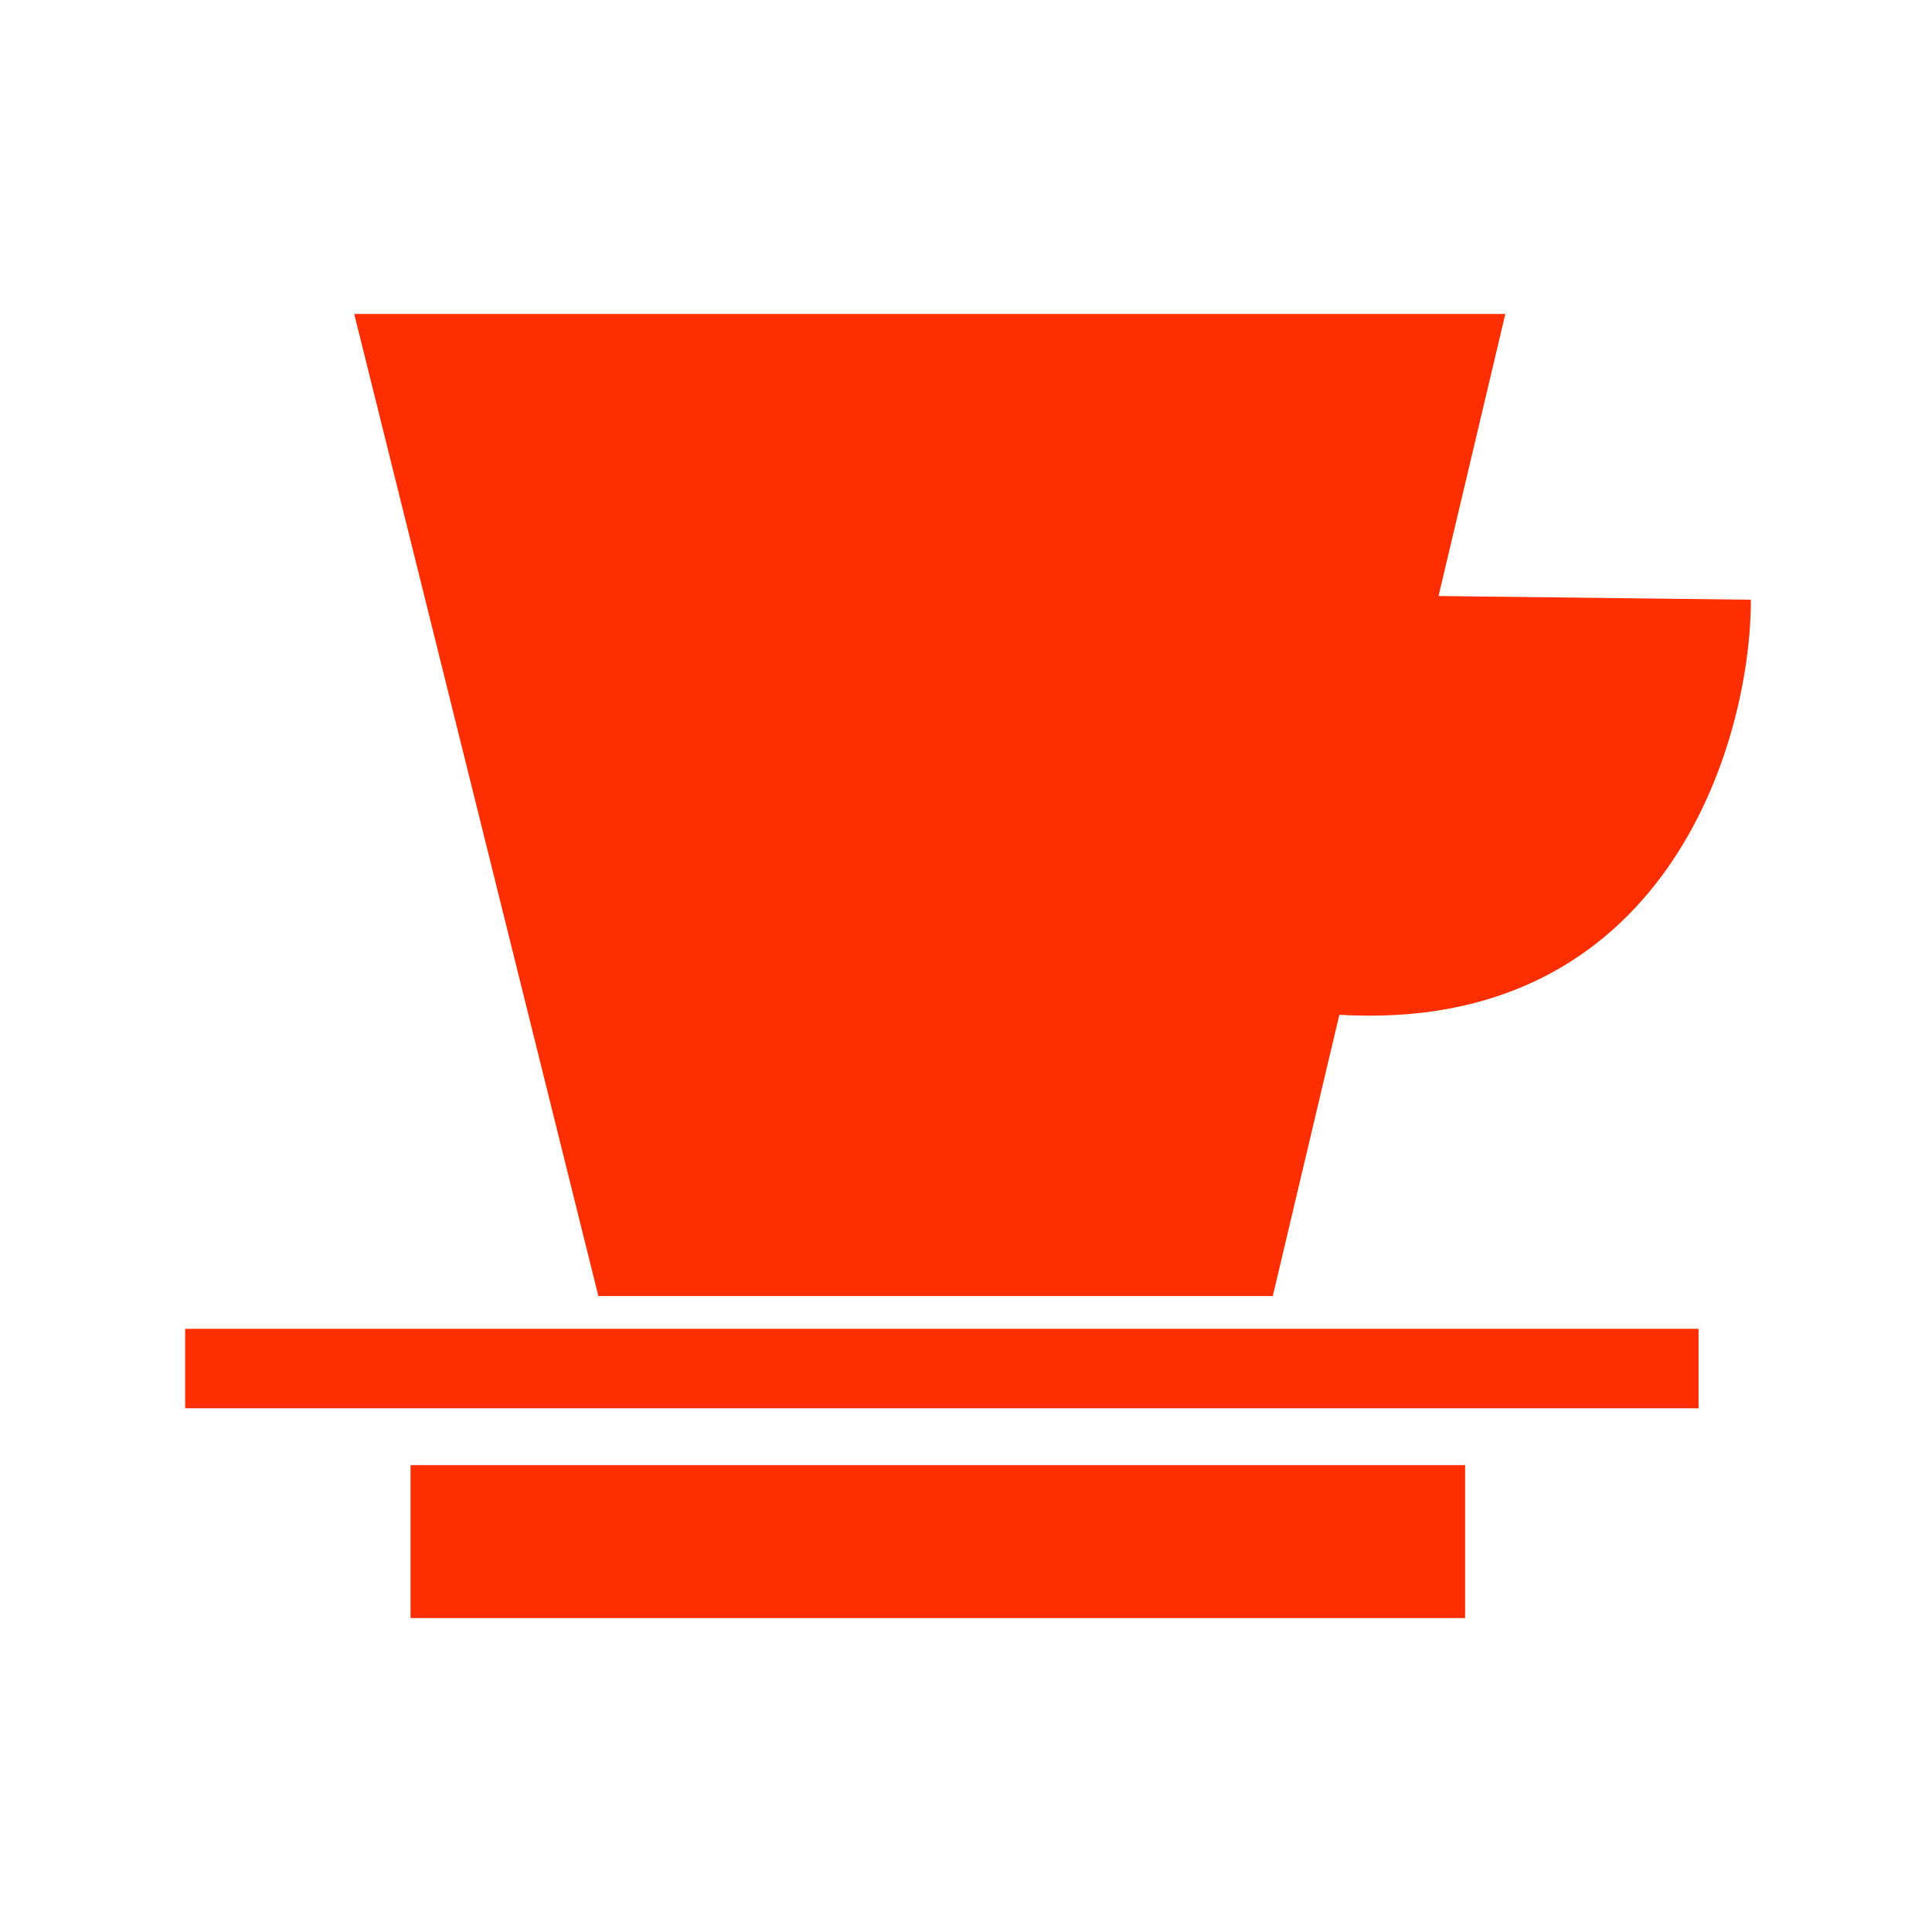 <svg width="24" height="24" viewBox="0 0 24 24" fill="none" xmlns="http://www.w3.org/2000/svg">
<path d="M7.433 16.1L4.4 3.9H18.7L17.87 7.404L21.75 7.45C21.75 9.237 20.683 12.844 16.638 12.606L15.811 16.1H7.433Z" fill="#FE2E00"/>
<path d="M2.3 16.507L21.1 16.507V17.494L2.3 17.494V16.507Z" fill="#FE2E00"/>
<path d="M5.1 18.2V20.1H18.2V18.2H5.1Z" fill="#FE2E00"/>
</svg>
